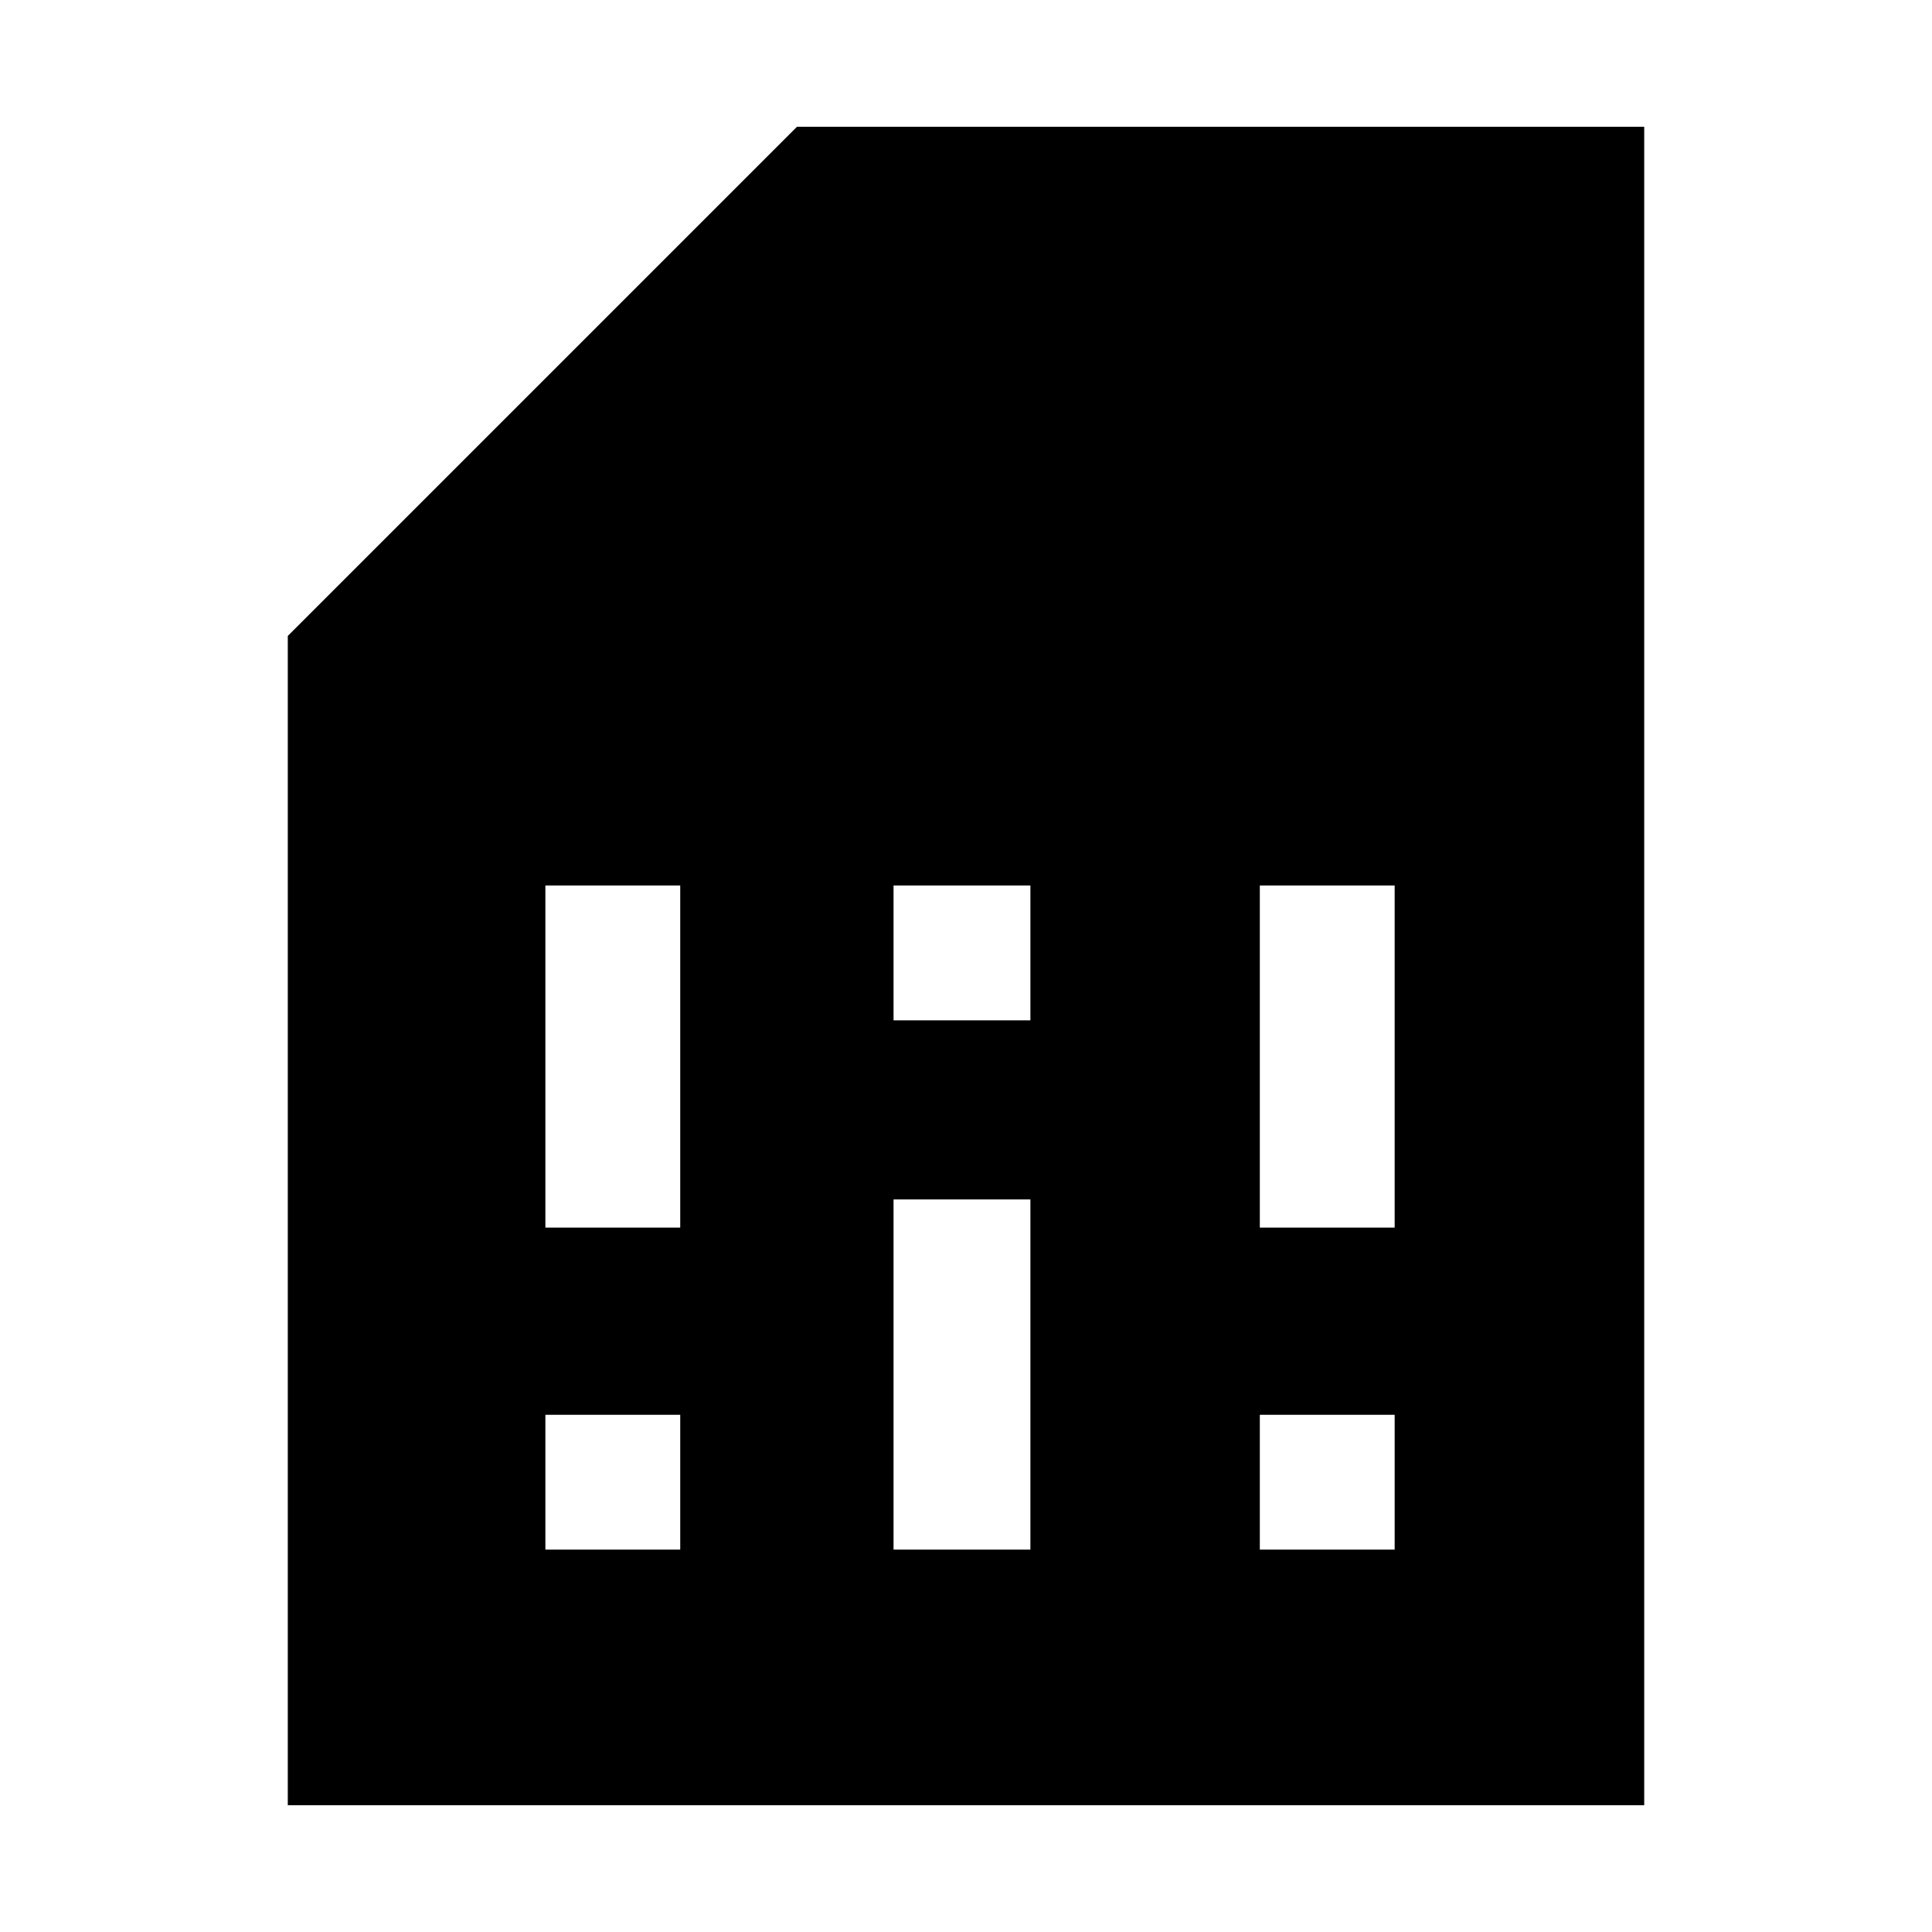 <svg xmlns="http://www.w3.org/2000/svg" height="48" width="48"><path d="M13.55 38.5h3.35v-3.35h-3.35Zm17.75 0h3.35v-3.35H31.3Zm-17.75-8h3.35V22h-3.35Zm8.65 8h3.4v-8.7h-3.4Zm0-13.15h3.4V22h-3.4Zm9.1 5.15h3.35V22H31.3ZM7.15 44.85V15.8L19.8 3.15h21.05v41.7Z"/></svg>